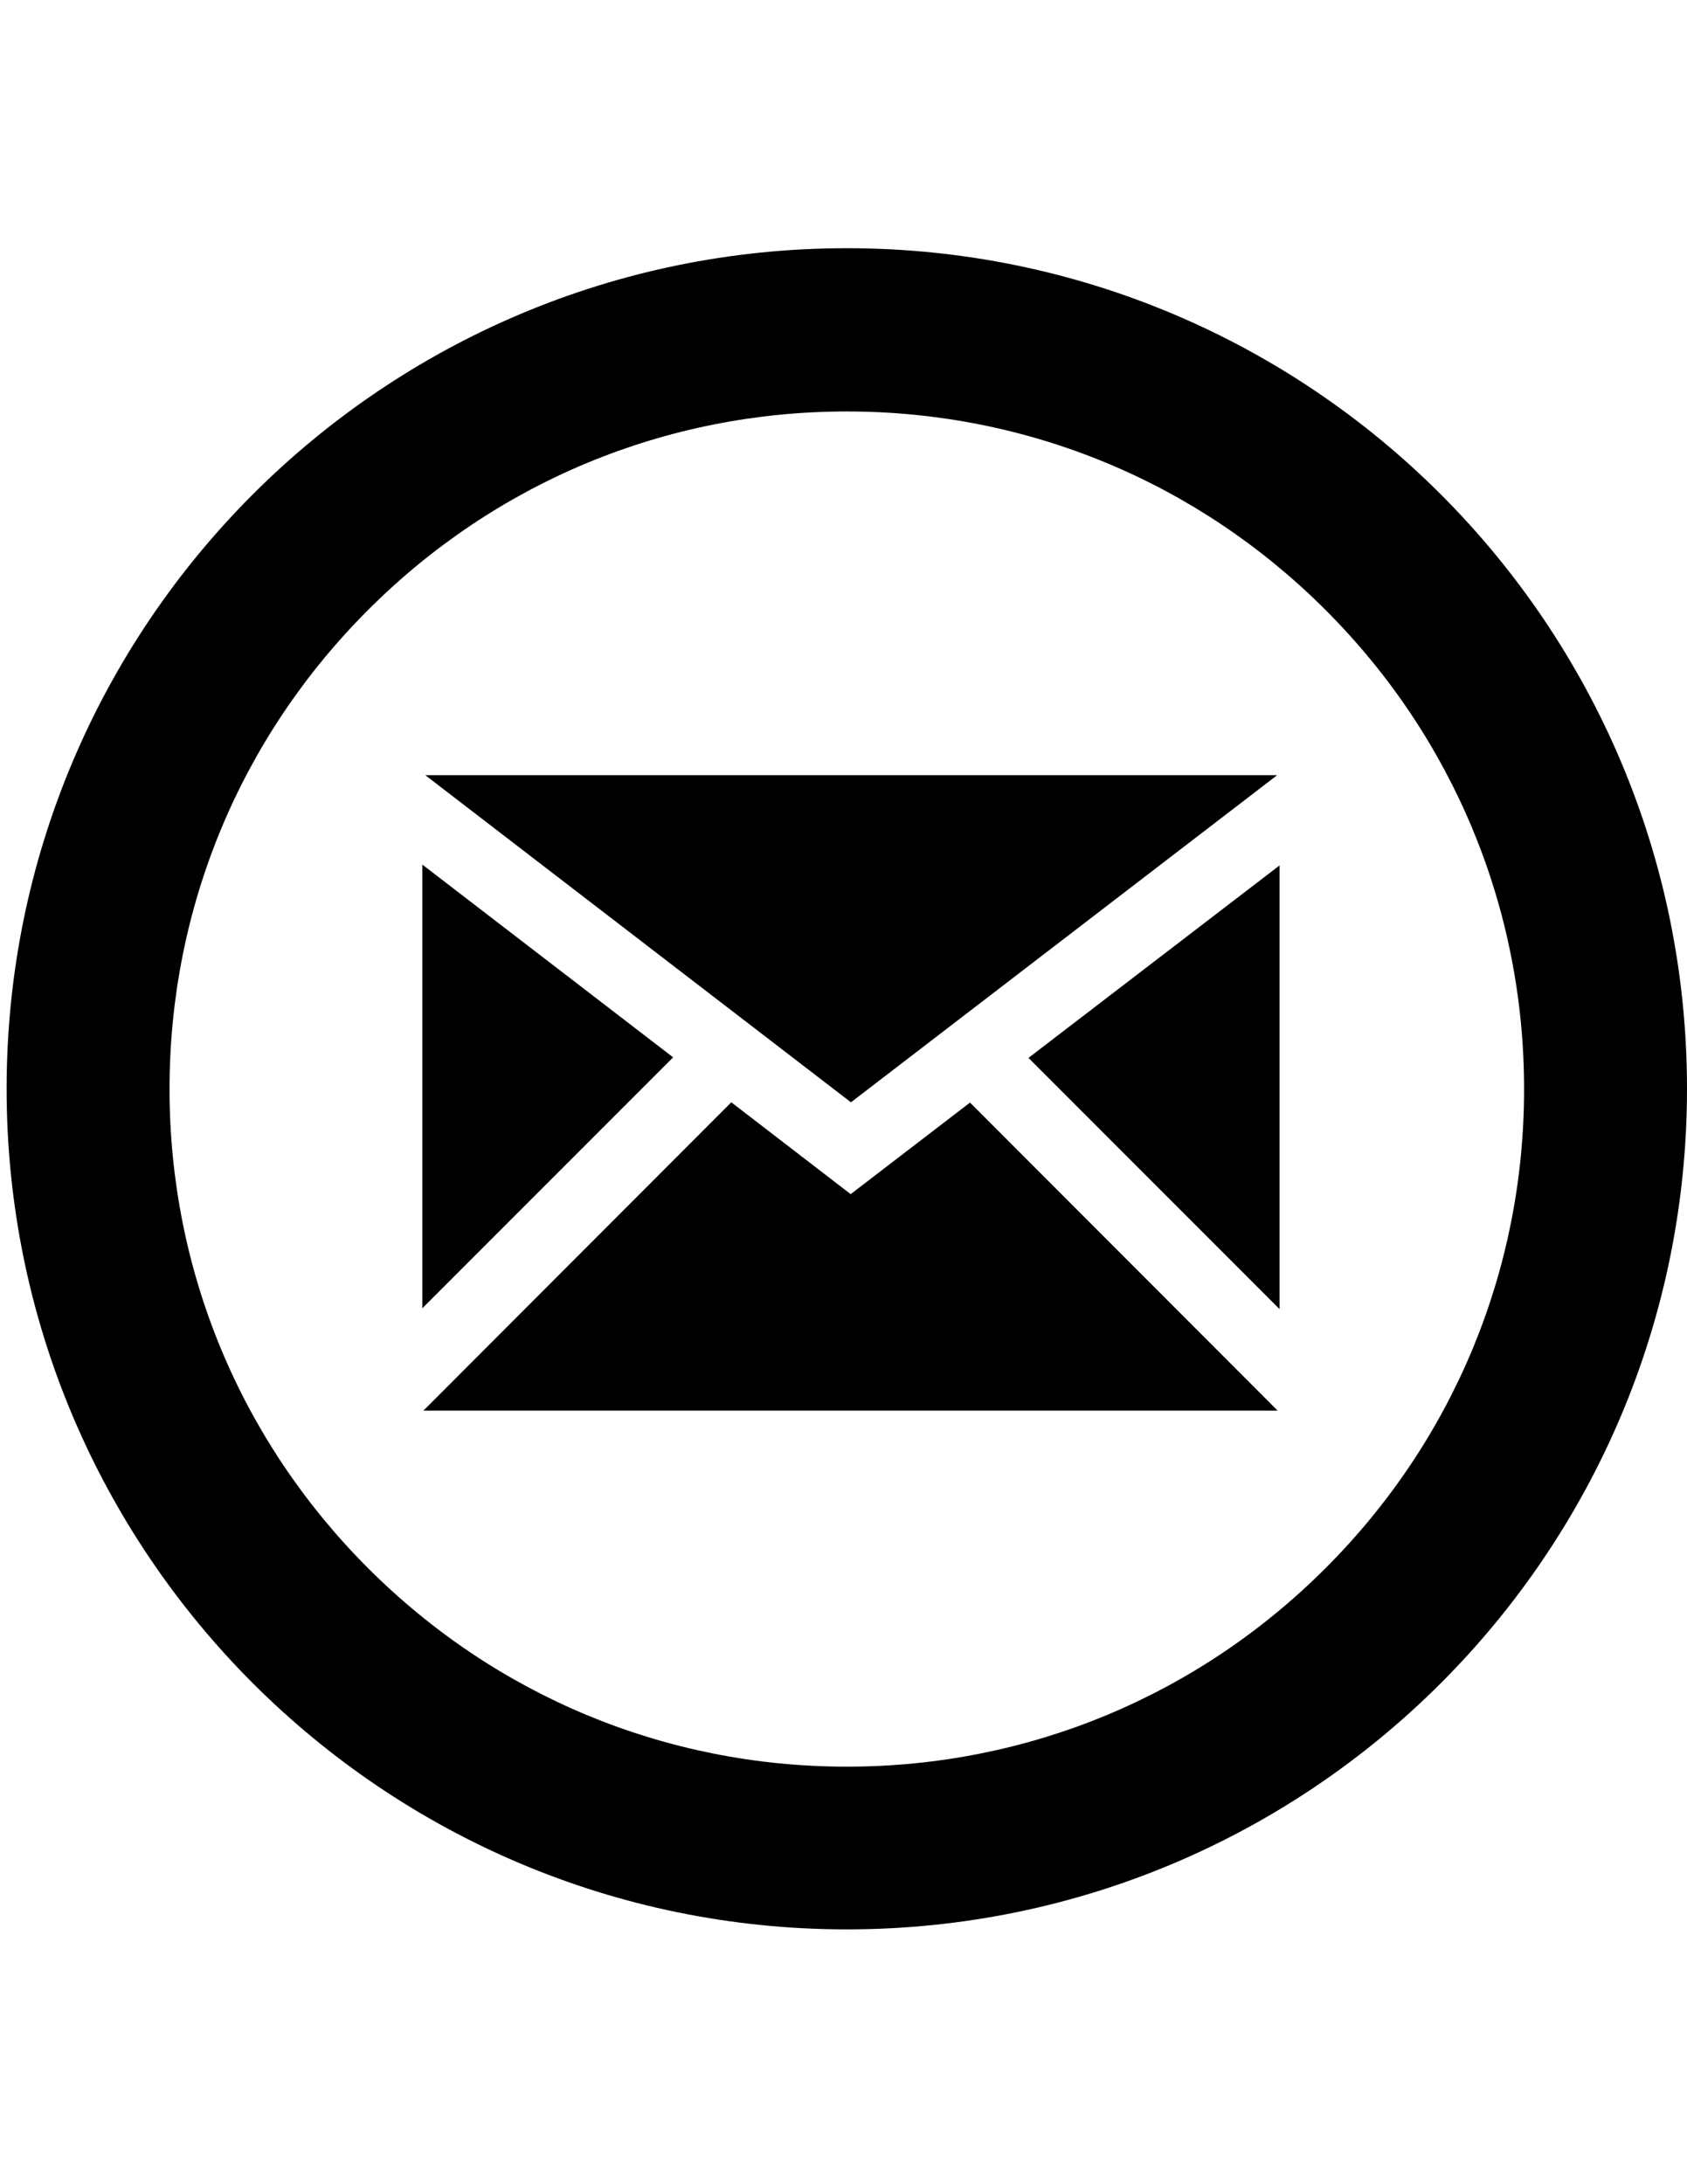 <?xml version="1.0" encoding="utf-8"?>
<!-- Generator: Adobe Illustrator 18.0.0, SVG Export Plug-In . SVG Version: 6.00 Build 0)  -->
<!DOCTYPE svg PUBLIC "-//W3C//DTD SVG 1.1//EN" "http://www.w3.org/Graphics/SVG/1.1/DTD/svg11.dtd">
<svg version="1.1" id="Layer_1" xmlns="http://www.w3.org/2000/svg" xmlns:xlink="http://www.w3.org/1999/xlink" x="0px" y="0px"
	 viewBox="0 0 612 792" enable-background="new 0 0 612 792" xml:space="preserve">
<path id="email-10-icon" d="M307.2,149.2c65.6,0,127.3,25.6,173.7,72s72,108.1,72,173.7s-25.6,127.3-72,173.7
	c-46.4,46.4-108.1,72-173.7,72s-127.3-25.6-173.7-72c-46.4-46.4-72-108.1-72-173.7s25.6-127.3,72-173.7S241.6,149.2,307.2,149.2
	 M307.2,90C138.9,90,2.4,226.5,2.4,394.8s136.5,304.8,304.8,304.8S612,563.1,612,394.8S475.5,90,307.2,90L307.2,90z M244.2,383.4
	l-91-69.9v160.9L244.2,383.4z M463.3,281.1h-309l154.4,118.6L463.3,281.1z M351.9,399.8l-43.3,33.2l-43.3-33.3L153.6,511.5h309.9
	L351.9,399.8z M373.1,383.6l91.1,91.1V313.8L373.1,383.6z"/>
</svg>
